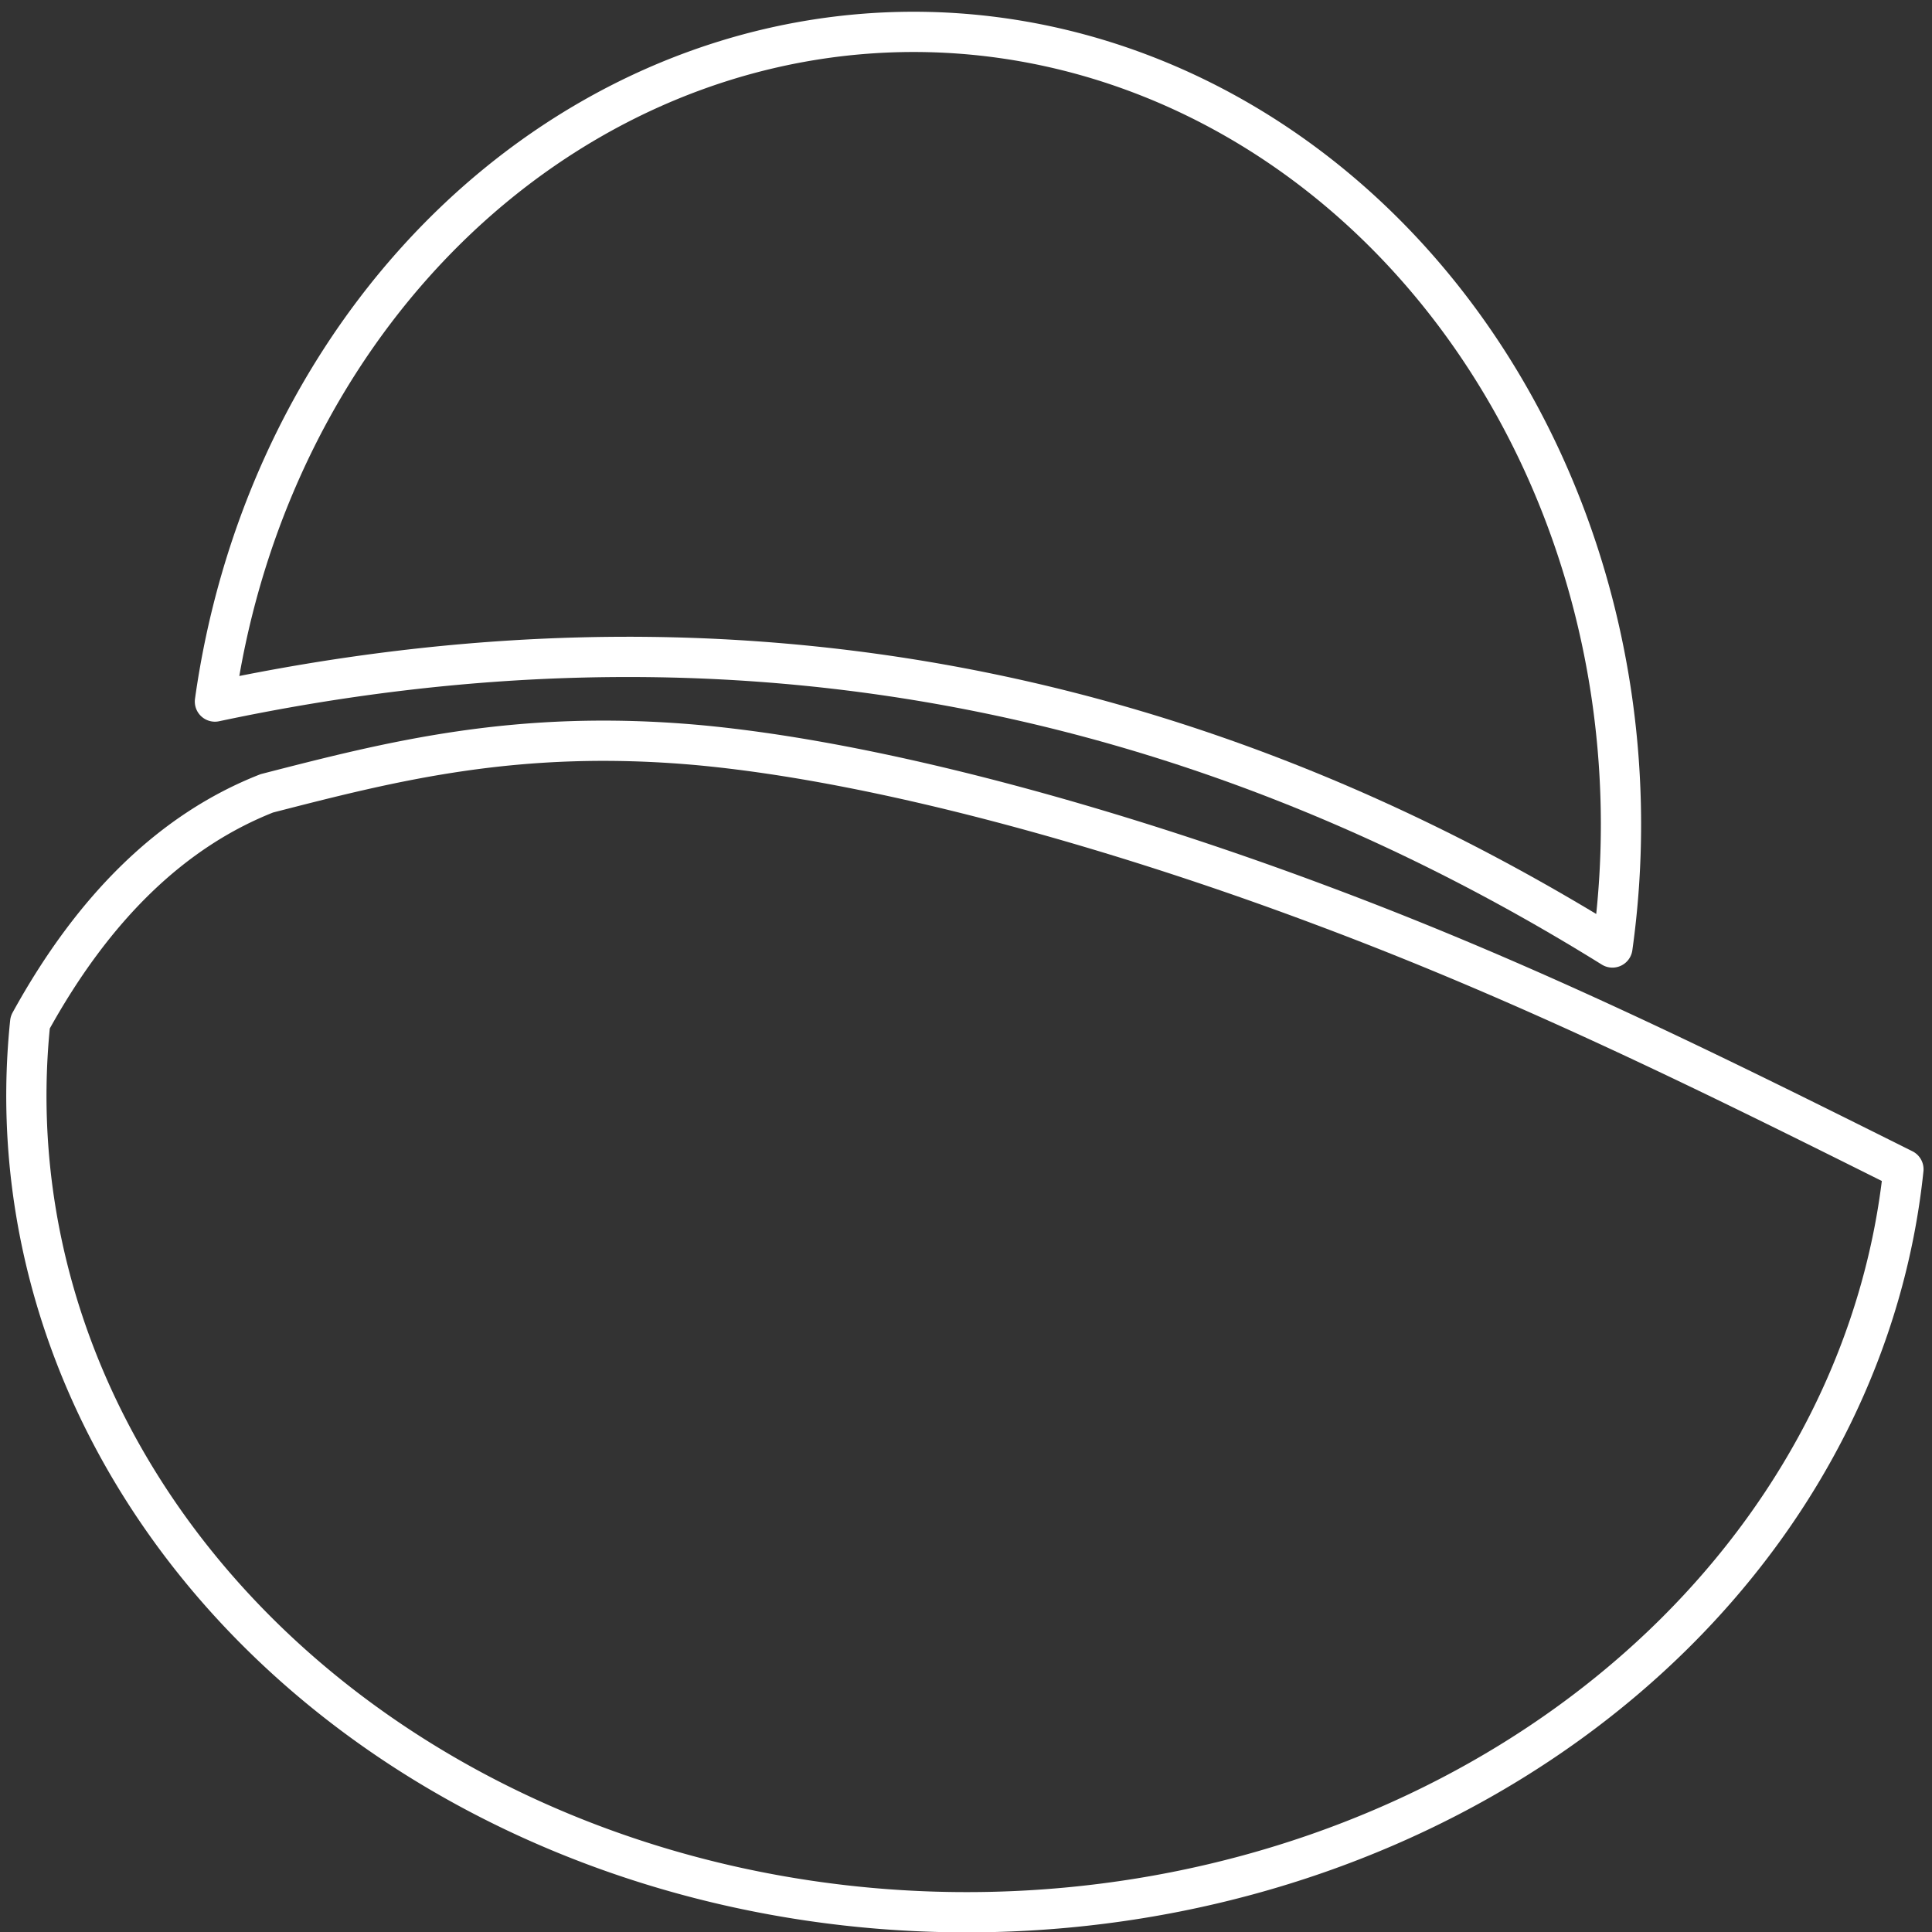 <?xml version="1.0" encoding="UTF-8" standalone="no"?>
<svg
   version="1.1"
   x="0px"
   y="0px"
   width="48.0px"
   height="48.0px"
   viewBox="0 0 48.0 48.0"
   enable-background="new 0 0 48.0 48.0"
   xml:space="preserve"
   id="svg6"
   sodipodi:docname="prognoza.svg"
   inkscape:version="1.1.2 (0a00cf5339, 2022-02-04)"
   xmlns:inkscape="http://www.inkscape.org/namespaces/inkscape"
   xmlns:sodipodi="http://sodipodi.sourceforge.net/DTD/sodipodi-0.dtd"
   xmlns="http://www.w3.org/2000/svg"
   xmlns:svg="http://www.w3.org/2000/svg"><rect x="0" y="0" width="48.0" height="48.0" fill="#333333" stroke="none"/><defs
   id="defs10" /><sodipodi:namedview
   id="namedview8"
   pagecolor="#505050"
   bordercolor="#ffffff"
   borderopacity="1"
   inkscape:pageshadow="0"
   inkscape:pageopacity="0"
   inkscape:pagecheckerboard="1"
   showgrid="false"
   inkscape:zoom="13.416667"
   inkscape:cx="24.037266"
   inkscape:cy="23.962732"
   inkscape:window-width="1920"
   inkscape:window-height="950"
   inkscape:window-x="0"
   inkscape:window-y="32"
   inkscape:window-maximized="1"
   inkscape:current-layer="svg6" />
	<path
   fill="#FFFFFF"
   stroke="#FFFFFF"
   fill-opacity="0.000"
   stroke-opacity="1.000"
   stroke-width="0.717"
   stroke-linejoin="round"
   stroke-linecap="round"
   d="M40.06,23.54A17.57 19.69 -0.00 1 0 5.34,17.43Q23.89,13.49,40.06,23.54z"
   id="path2"
   style="stroke-width:1;stroke-miterlimit:1;stroke-dasharray:none;paint-order:stroke fill markers;stroke-linejoin:round" />
	<path
   fill="#FFFFFF"
   stroke="#FFFFFF"
   fill-opacity="0.000"
   stroke-opacity="1.000"
   stroke-width="0.717"
   stroke-linejoin="round"
   stroke-linecap="round"
   d="M6.63,19.71C9.74,18.91,12.85,18.11,17.33,18.51C21.80,18.92,27.63,20.54,32.85,22.50C38.07,24.45,42.68,26.75,47.29,29.05A23.36 20.28 -0.00 0 1 0.75,25.40Q3.12,21.09,6.63,19.71z"
   id="path4"
   style="stroke-width:1;stroke-miterlimit:1;stroke-dasharray:none;paint-order:stroke fill markers;stroke-linejoin:round" />
</svg>
